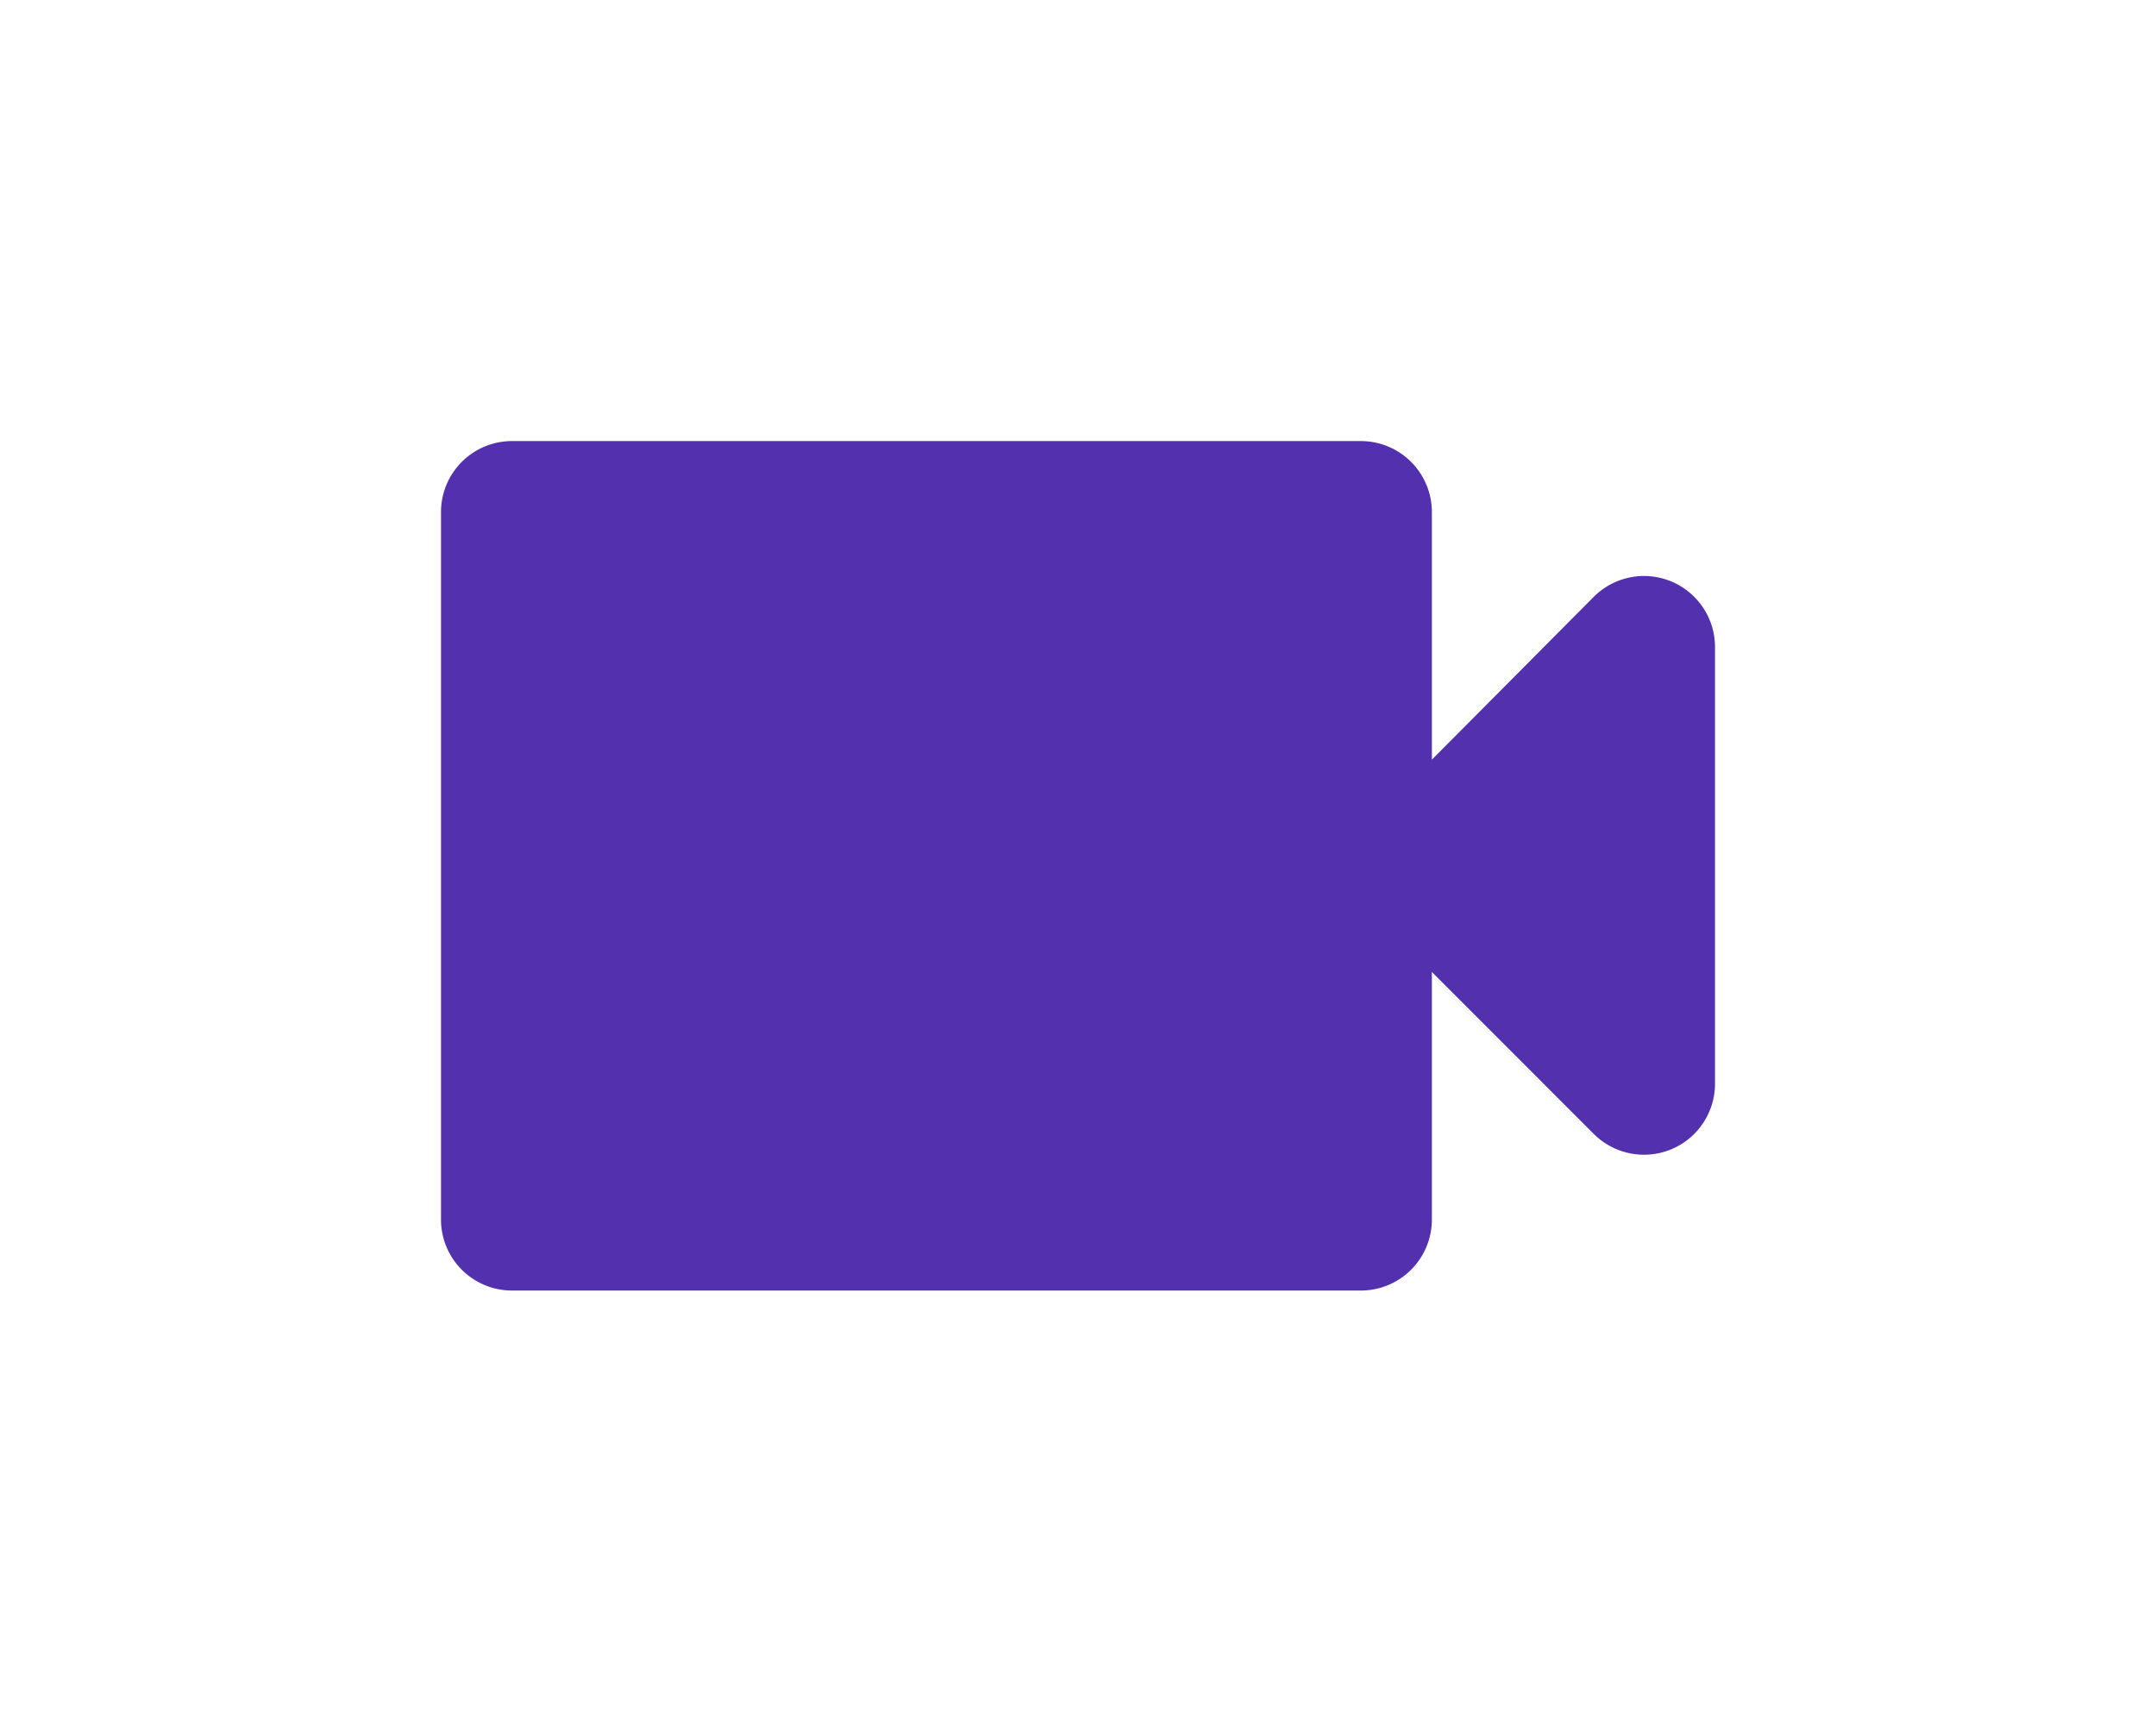 <svg xmlns="http://www.w3.org/2000/svg" xmlns:xlink="http://www.w3.org/1999/xlink" width="44" height="35.333" viewBox="0 0 44 35.333">
  <defs>
    <style>
      .cls-1 {
        fill: #5330ad;
      }

      .cls-2 {
        filter: url(#Path_60);
      }
    </style>
    <filter id="Path_60" x="0" y="0" width="44" height="35.333" filterUnits="userSpaceOnUse">
      <feOffset dy="3" input="SourceAlpha"/>
      <feGaussianBlur stdDeviation="3" result="blur"/>
      <feFlood flood-opacity="0.161"/>
      <feComposite operator="in" in2="blur"/>
      <feComposite in="SourceGraphic"/>
    </filter>
  </defs>
  <g class="cls-2" transform="matrix(1, 0, 0, 1, 0, 0)">
    <path id="Path_60-2" data-name="Path 60" class="cls-1" d="M20.222,6.5V1.444A1.449,1.449,0,0,0,18.778,0H1.444A1.449,1.449,0,0,0,0,1.444V15.889a1.449,1.449,0,0,0,1.444,1.444H18.778a1.449,1.449,0,0,0,1.444-1.444V10.833l3.308,3.308A1.449,1.449,0,0,0,26,13.116V4.2a1.449,1.449,0,0,0-2.47-1.026Z" transform="translate(9 6)"/>
  </g>
</svg>
